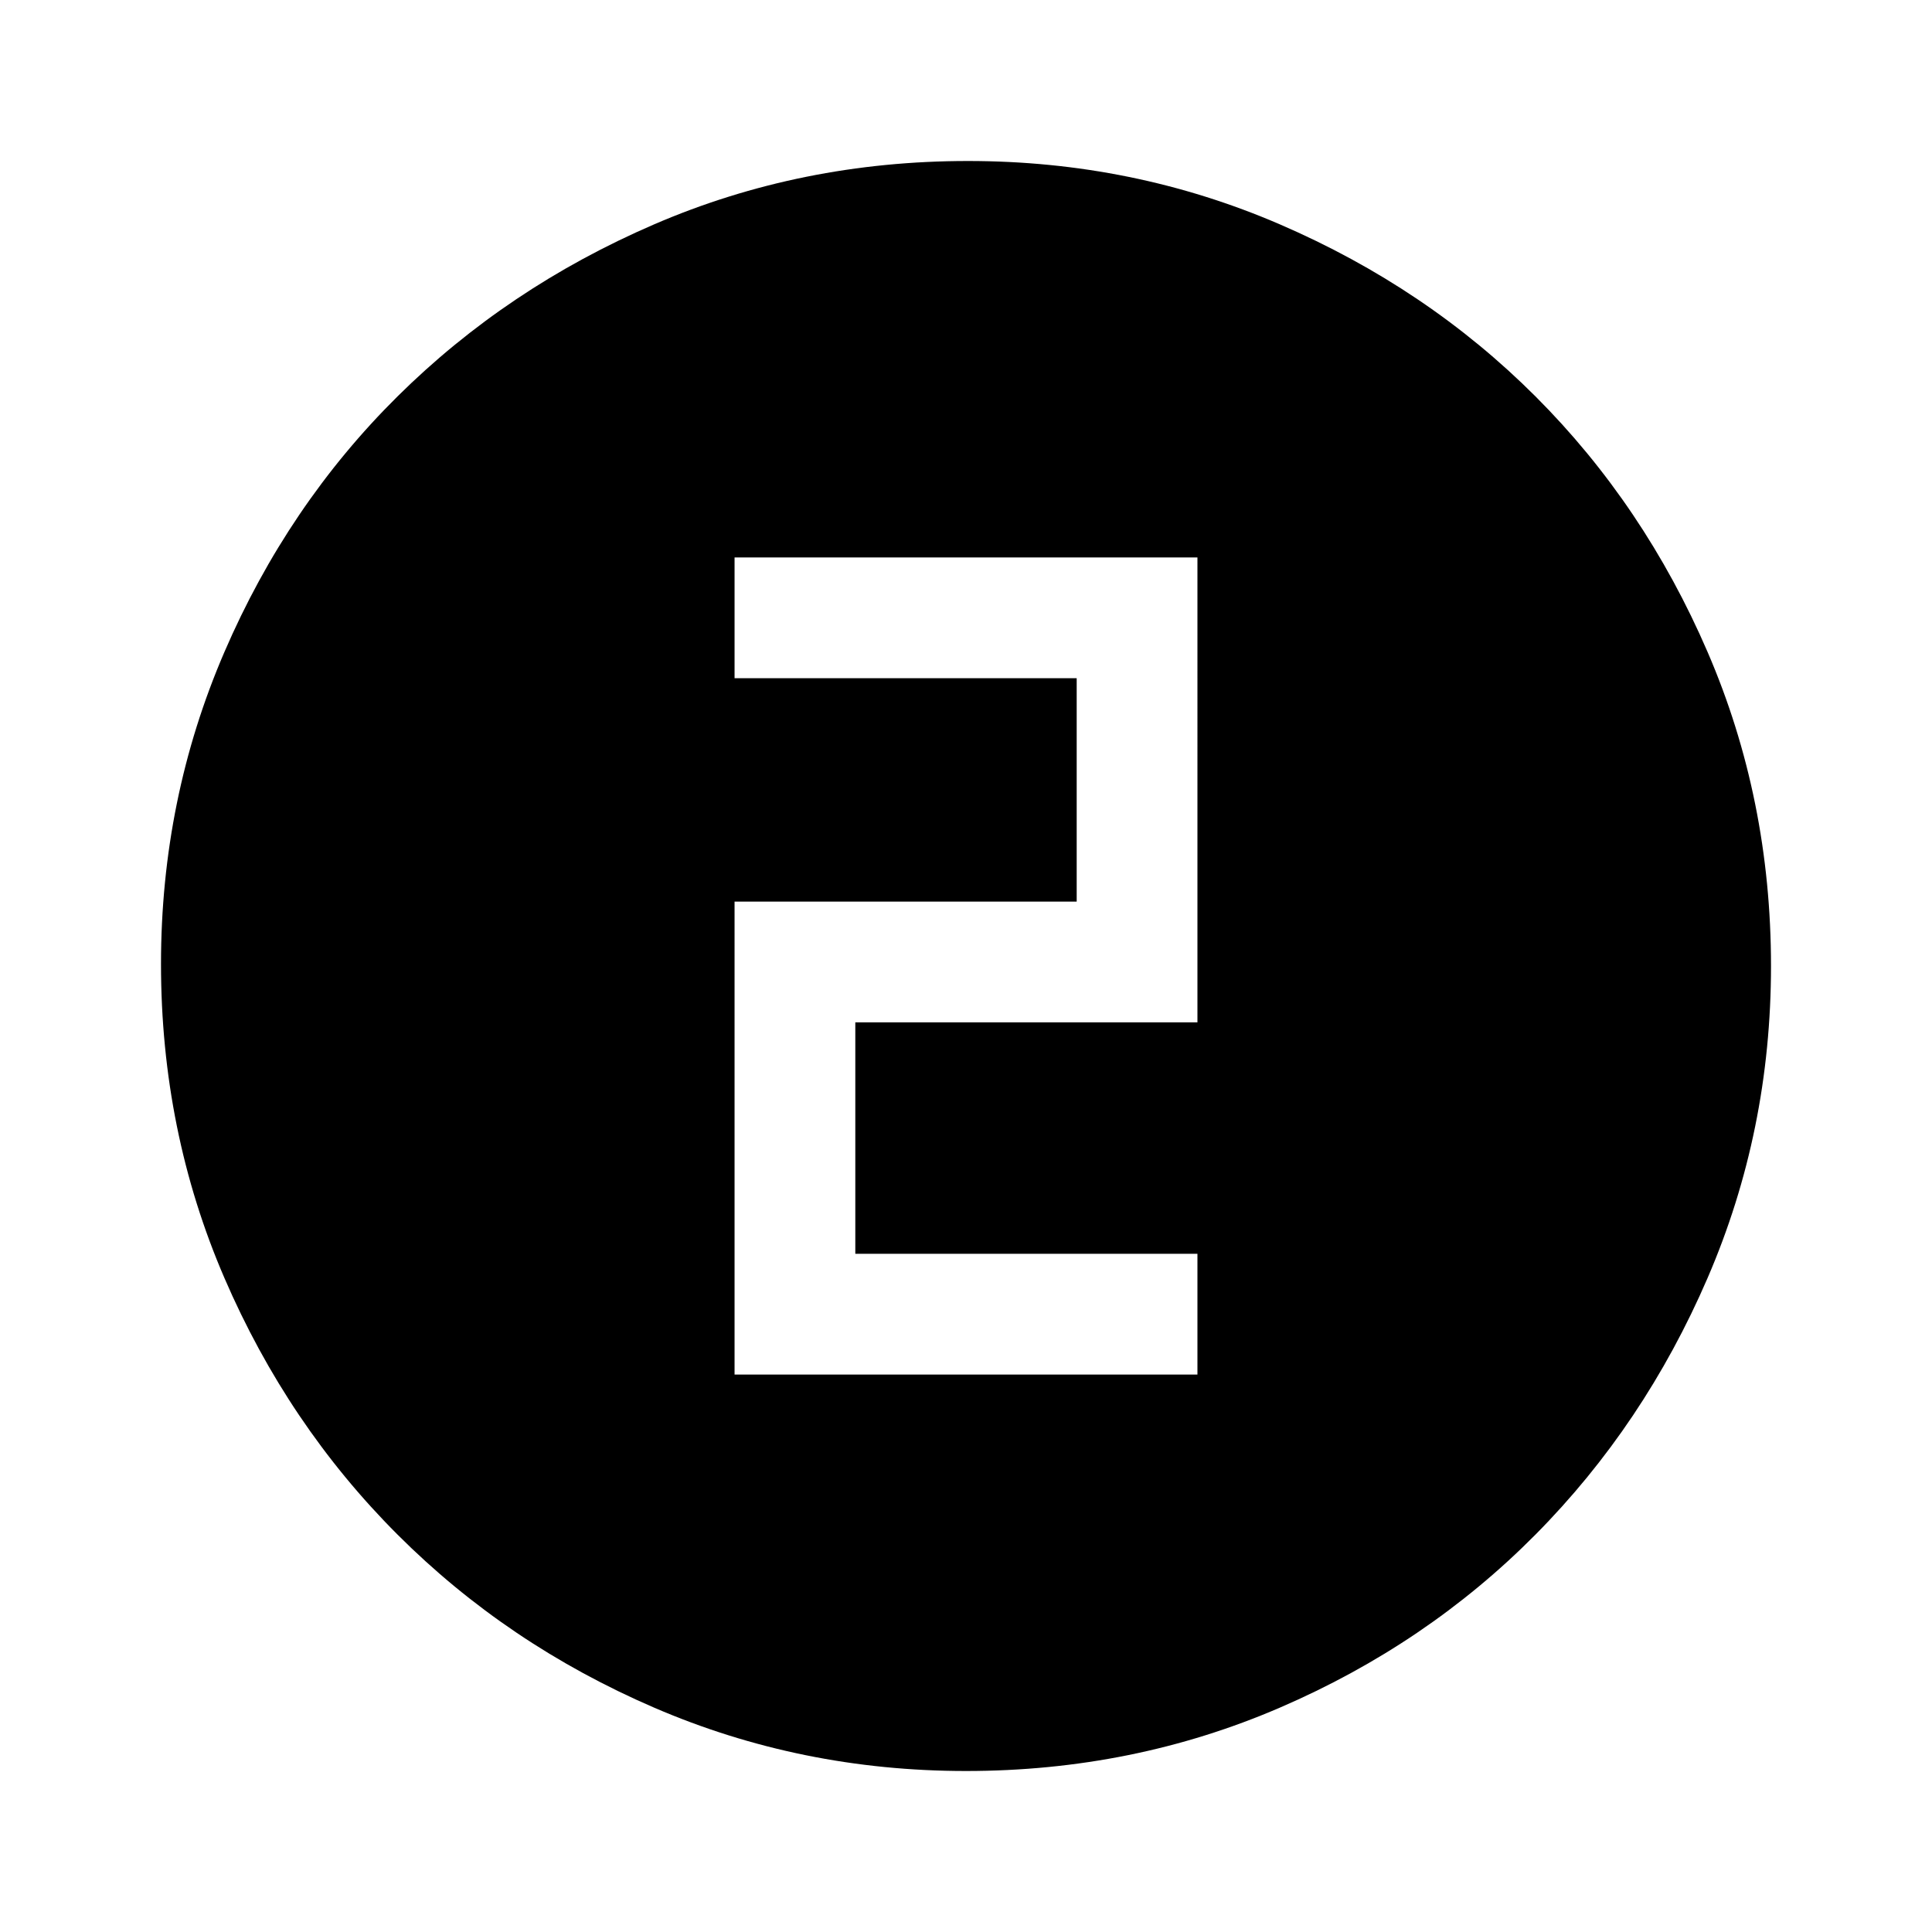 <svg xmlns="http://www.w3.org/2000/svg" width="48" height="48" viewBox="0 0 48 48"><path d="M24 44q-4.1 0-7.75-1.575-3.65-1.575-6.375-4.3-2.725-2.725-4.3-6.375Q4 28.1 4 23.95q0-4.1 1.575-7.75 1.575-3.65 4.3-6.35 2.725-2.7 6.375-4.275Q19.9 4 24.05 4q4.1 0 7.75 1.575 3.65 1.575 6.35 4.275 2.7 2.7 4.275 6.35Q44 19.85 44 24q0 4.1-1.575 7.75-1.575 3.65-4.275 6.375t-6.35 4.3Q28.15 44 24 44Zm-5.75-9.85h11.5v-3h-8.5V25.4h8.5V13.85h-11.5v3h8.5v5.55h-8.5Z"/></svg>